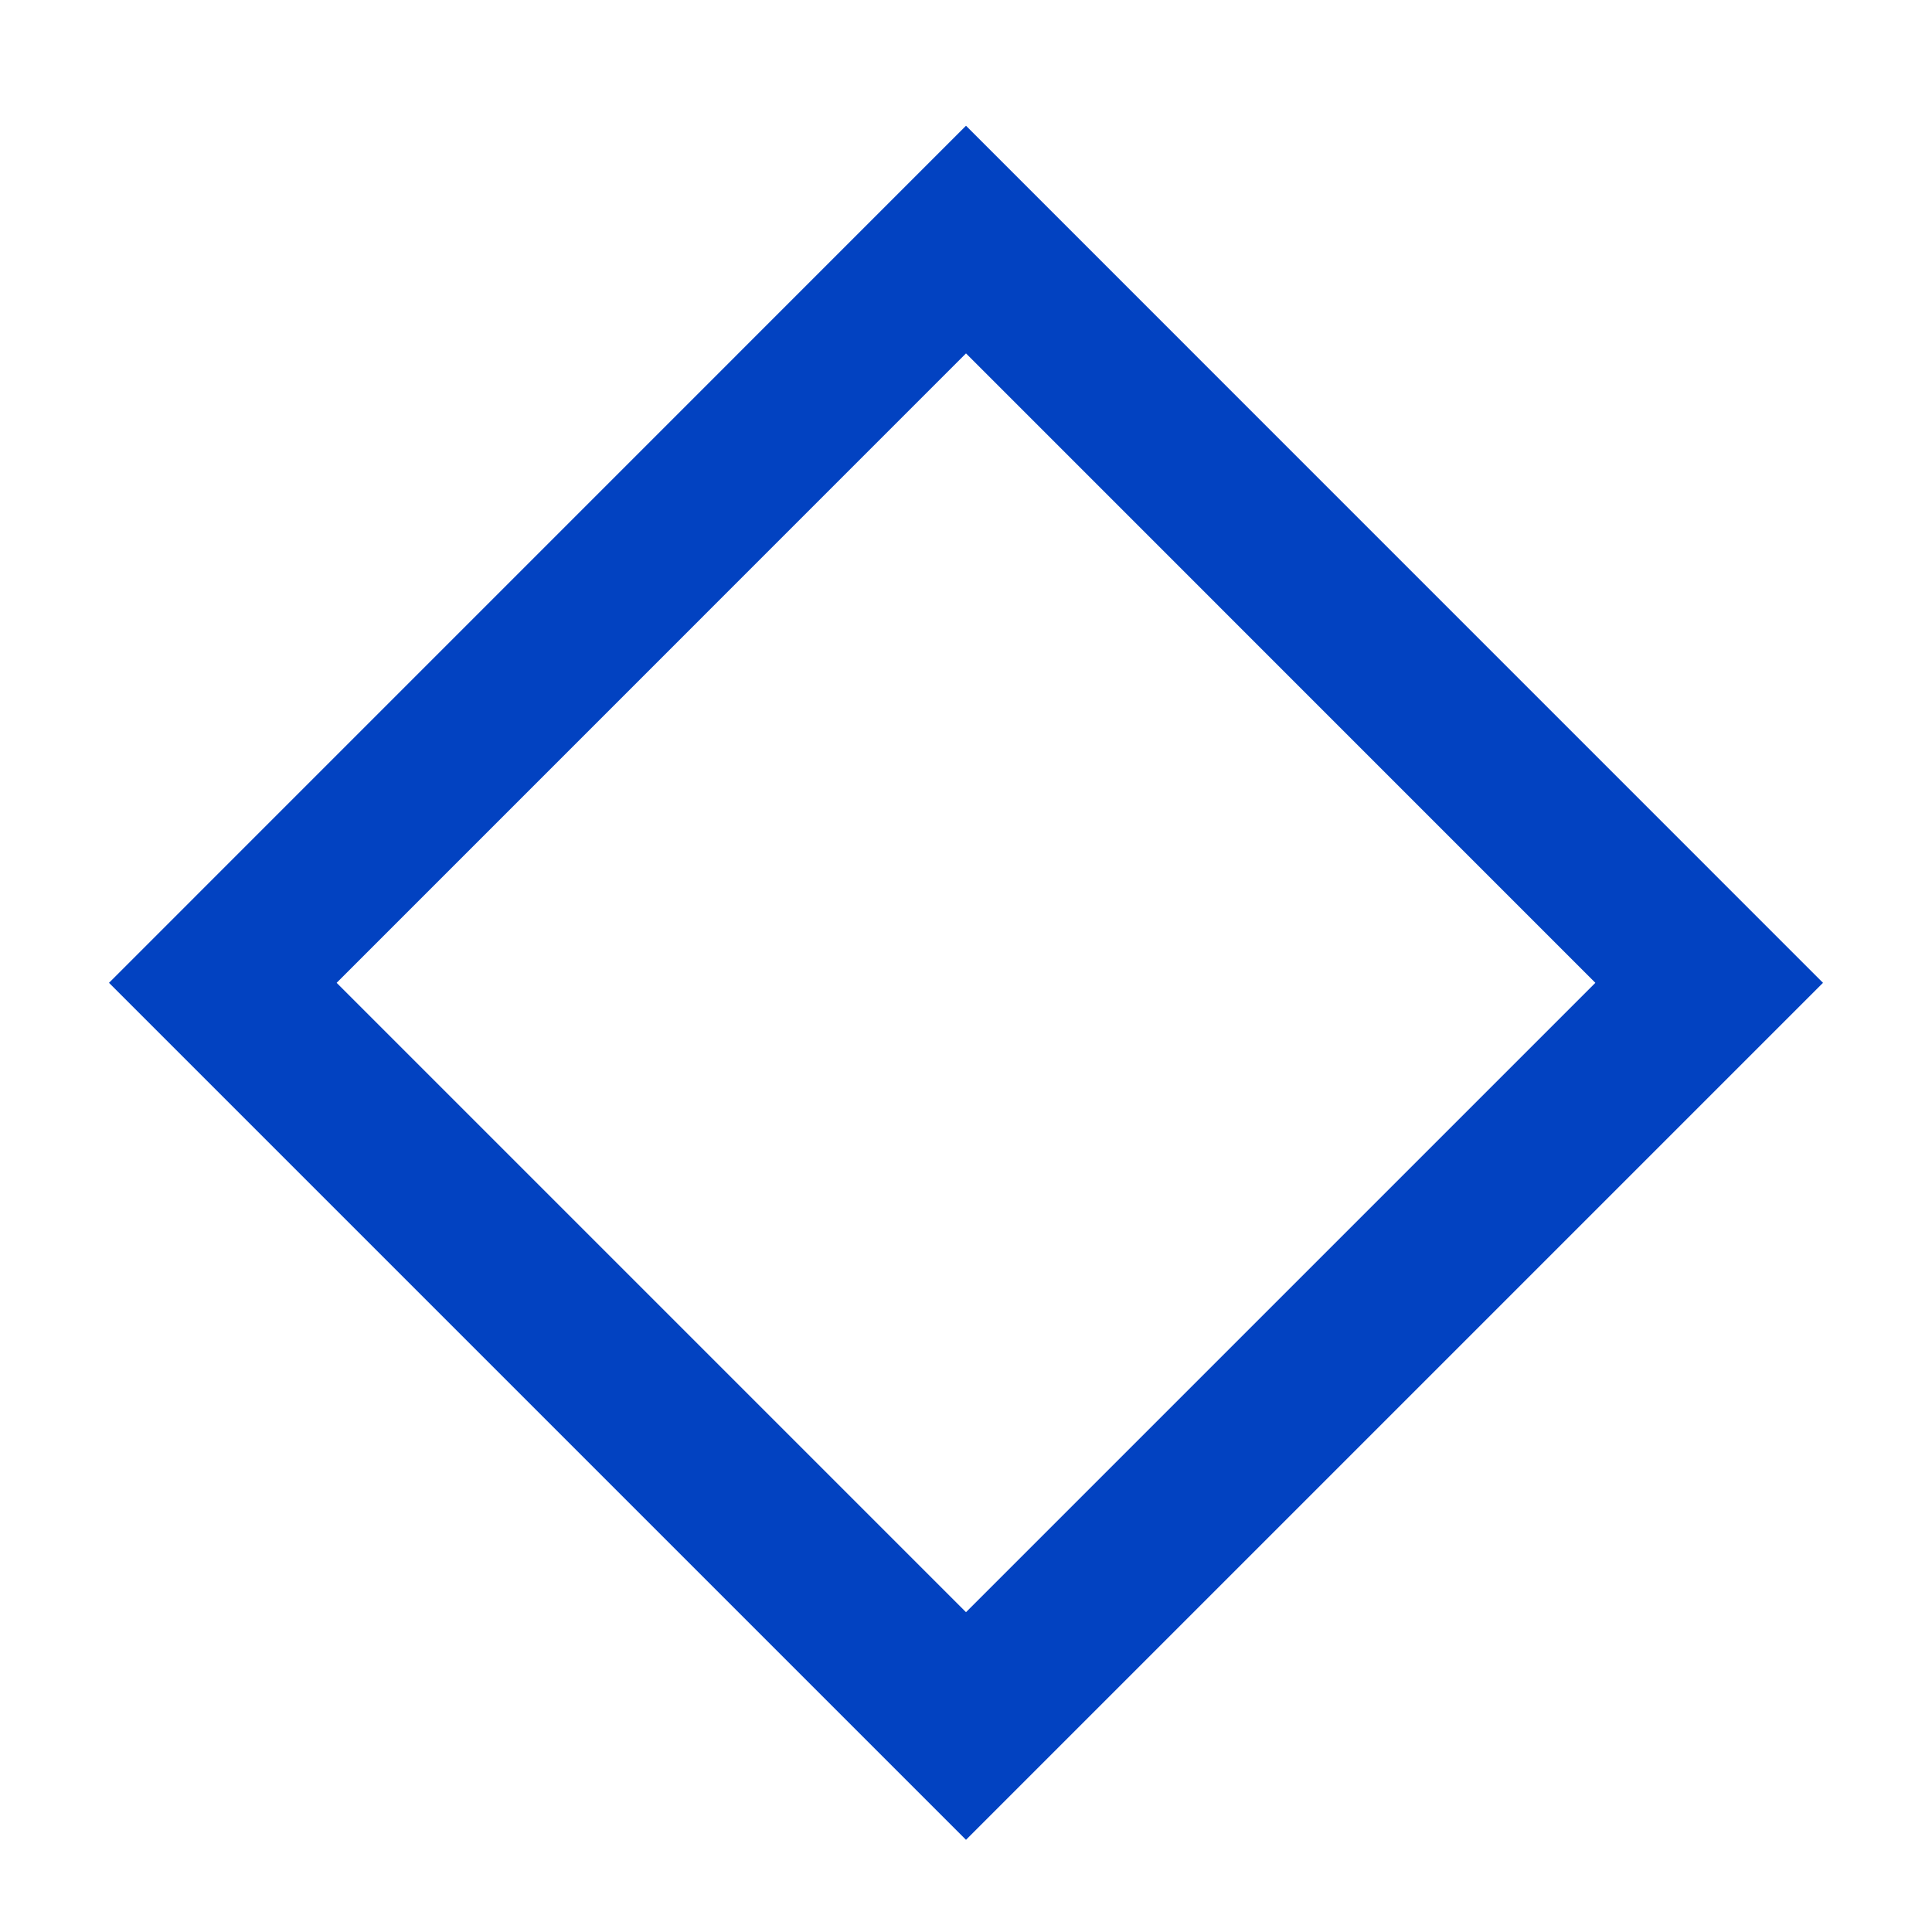 <?xml version="1.0" encoding="iso-8859-1"?>
<!-- Generator: Adobe Illustrator 14.0.0, SVG Export Plug-In . SVG Version: 6.00 Build 43363)  -->
<!DOCTYPE svg PUBLIC "-//W3C//DTD SVG 1.1//EN" "http://www.w3.org/Graphics/SVG/1.1/DTD/svg11.dtd">
<svg version="1.1" id="Vrstva_1" xmlns="http://www.w3.org/2000/svg" xmlns:xlink="http://www.w3.org/1999/xlink" x="0px" y="0px"
	 width="24px" height="24px" viewBox="0 0 24 24" style="enable-background:new 0 0 24 24;" xml:space="preserve">
<g>
	<g>
		<path style="fill:#0242C1;" d="M12,4.39l7.818,7.819L12,20.027l-7.818-7.818L12,4.39 M12,1.562L1.354,12.209L12,22.855
			l10.646-10.646L12,1.562L12,1.562z"/>
	</g>
</g>
</svg>
